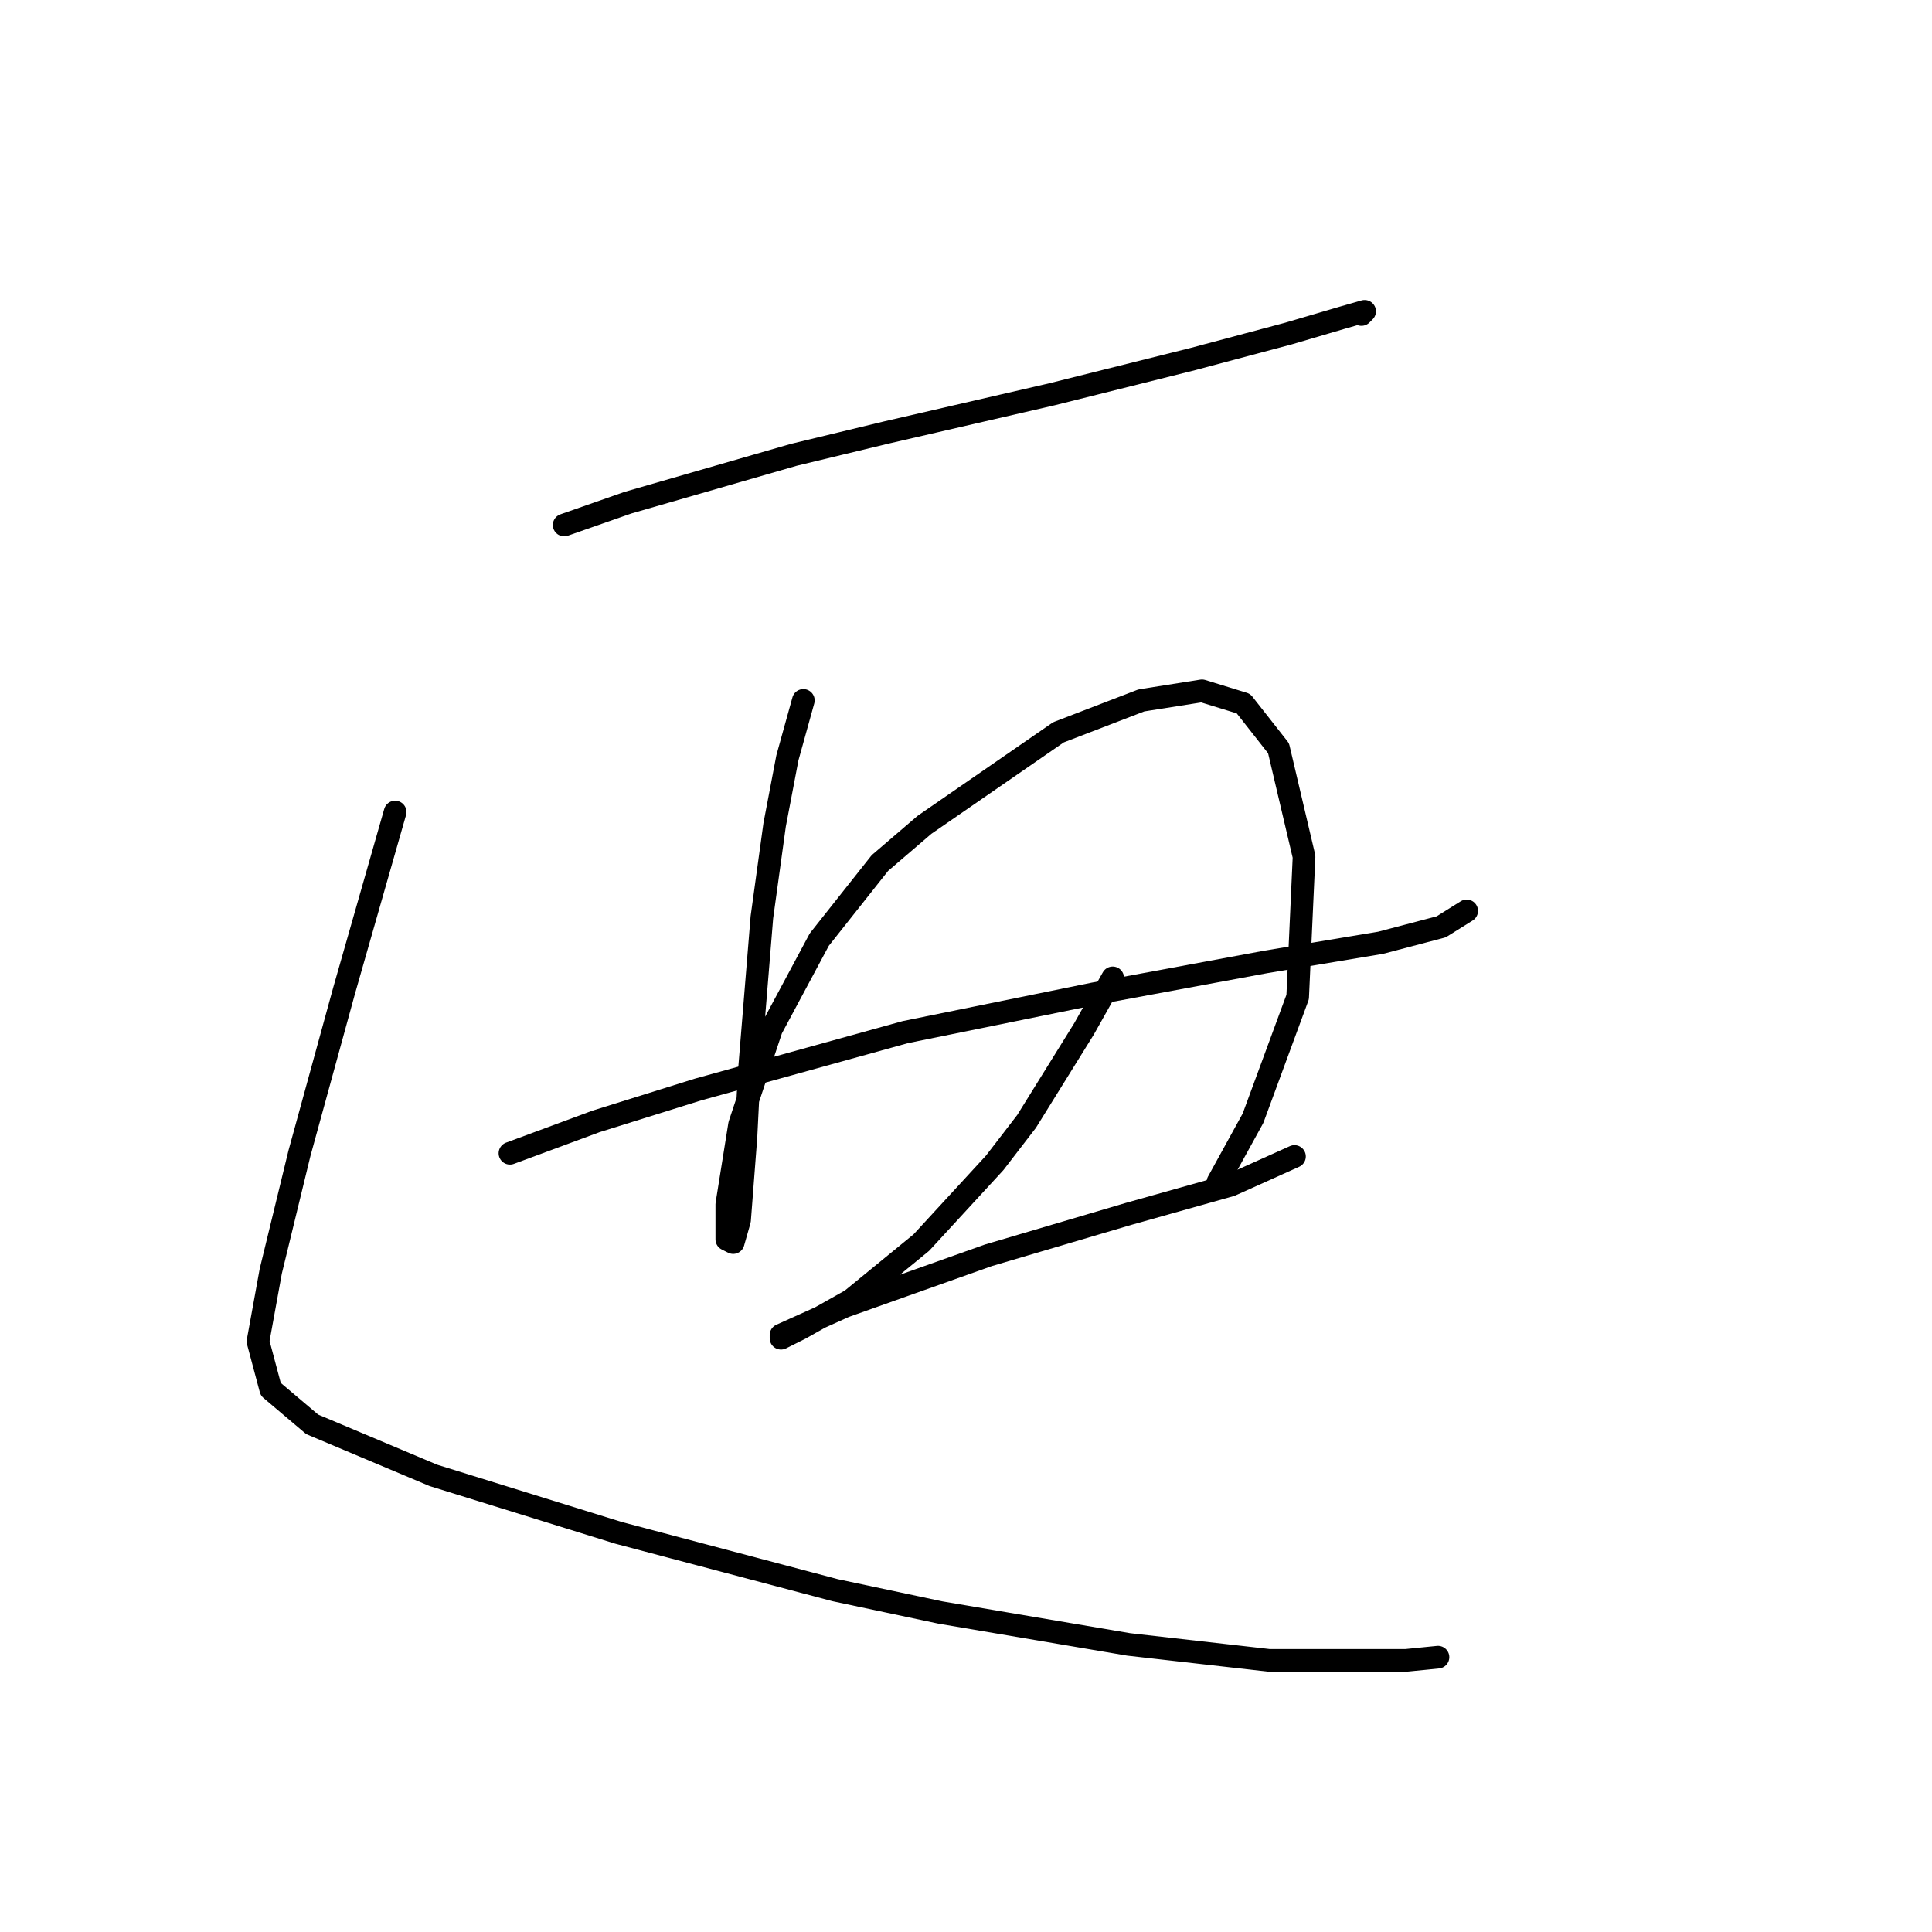 <?xml version="1.0" standalone="no"?>
    <svg width="256" height="256" xmlns="http://www.w3.org/2000/svg" version="1.1">
    <polyline stroke="black" stroke-width="3" stroke-linecap="round" fill="transparent" stroke-linejoin="round" points="74.754 69.566 83.205 66.608 105.18 60.269 117.435 57.311 139.409 52.24 158.003 47.592 170.68 44.211 177.864 42.098 180.822 41.253 180.4 41.675 180.4 41.675 " />
        <polyline stroke="black" stroke-width="3" stroke-linecap="round" fill="transparent" stroke-linejoin="round" points="106.447 92.808 104.335 100.415 102.644 109.289 100.954 121.544 99.264 142.251 98.841 150.702 97.996 161.69 97.151 164.648 96.305 164.225 96.305 159.577 97.996 149.012 102.222 136.335 108.56 124.502 116.59 114.36 122.506 109.289 140.254 97.034 151.242 92.808 159.271 91.54 164.764 93.231 169.413 99.147 172.793 113.515 171.948 132.109 166.032 148.167 161.384 156.619 161.384 156.619 " />
        <polyline stroke="black" stroke-width="3" stroke-linecap="round" fill="transparent" stroke-linejoin="round" points="67.57 152.815 78.979 148.59 92.502 144.364 119.97 136.757 144.903 131.686 167.722 127.46 182.935 124.925 190.965 122.812 194.345 120.699 194.345 120.699 " />
        <polyline stroke="black" stroke-width="3" stroke-linecap="round" fill="transparent" stroke-linejoin="round" points="147.438 129.573 143.635 136.335 136.028 148.59 131.803 154.083 122.083 164.648 112.786 172.254 106.025 176.058 103.489 177.325 103.489 176.903 111.941 173.099 130.957 166.338 149.551 160.844 163.074 157.041 171.526 153.238 171.526 153.238 " />
        <polyline stroke="black" stroke-width="3" stroke-linecap="round" fill="transparent" stroke-linejoin="round" points="52.357 107.599 45.595 131.264 39.679 152.815 35.876 168.451 34.185 177.748 35.876 184.087 41.369 188.735 57.428 195.496 81.938 203.103 110.673 210.71 124.619 213.668 149.551 217.893 168.145 220.006 186.316 220.006 190.542 219.584 190.542 219.584 " />
        </svg>
